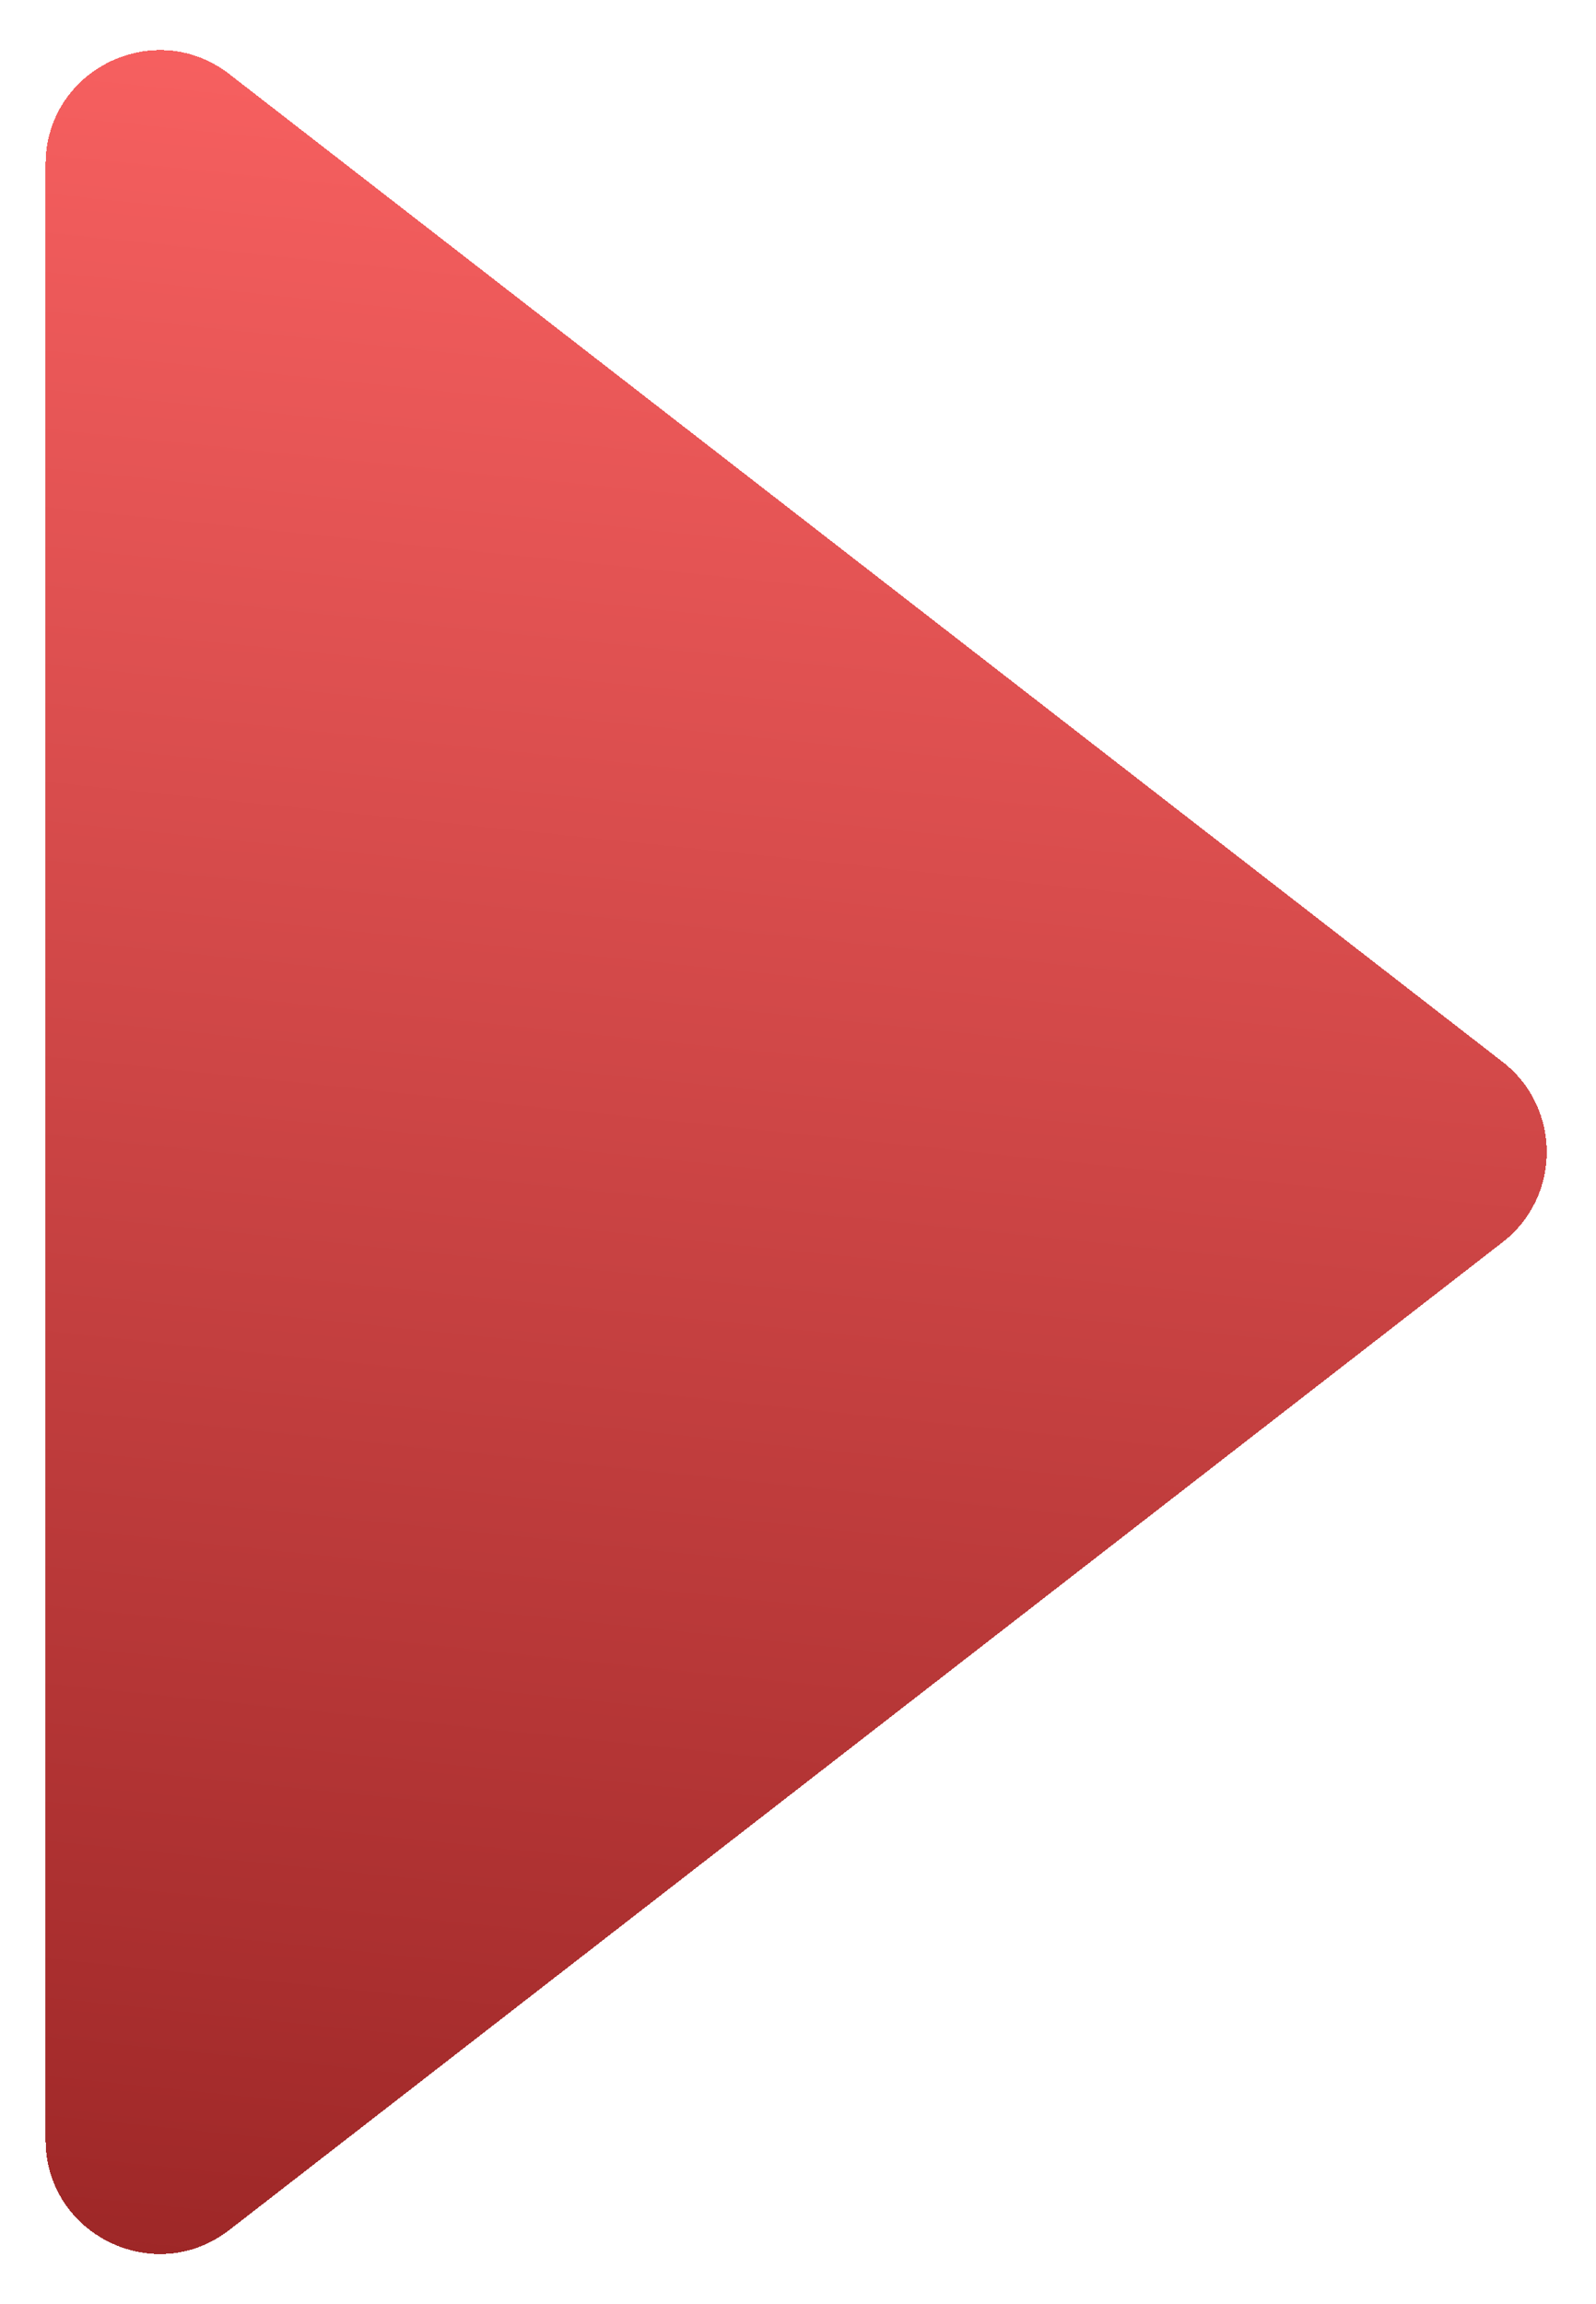 <svg width="140" height="202" viewBox="0 0 140 202" fill="none" xmlns="http://www.w3.org/2000/svg">
<g filter="url(#filter0_d_905_3154)">
<path d="M131.808 89.097L20.128 2.505C13.557 -2.59 4 2.093 4 10.407V183.593C4 191.907 13.557 196.59 20.128 191.495L131.808 104.903C136.971 100.899 136.971 93.101 131.808 89.097Z" fill="url(#paint0_linear_905_3154)" fill-opacity="0.85" shape-rendering="crispEdges"/>
</g>
<defs>
<filter id="filter0_d_905_3154" x="0" y="0.389" width="139.68" height="201.222" filterUnits="userSpaceOnUse" color-interpolation-filters="sRGB">
<feFlood flood-opacity="0" result="BackgroundImageFix"/>
<feColorMatrix in="SourceAlpha" type="matrix" values="0 0 0 0 0 0 0 0 0 0 0 0 0 0 0 0 0 0 127 0" result="hardAlpha"/>
<feOffset dy="4"/>
<feGaussianBlur stdDeviation="2"/>
<feComposite in2="hardAlpha" operator="out"/>
<feColorMatrix type="matrix" values="0 0 0 0 0 0 0 0 0 0 0 0 0 0 0 0 0 0 0.25 0"/>
<feBlend mode="normal" in2="BackgroundImageFix" result="effect1_dropShadow_905_3154"/>
<feBlend mode="normal" in="SourceGraphic" in2="effect1_dropShadow_905_3154" result="shape"/>
</filter>
<linearGradient id="paint0_linear_905_3154" x1="95" y1="-10" x2="73" y2="204" gradientUnits="userSpaceOnUse">
<stop stop-color="#FF4A4A"/>
<stop offset="1" stop-color="#8B0000"/>
</linearGradient>
</defs>
</svg>
